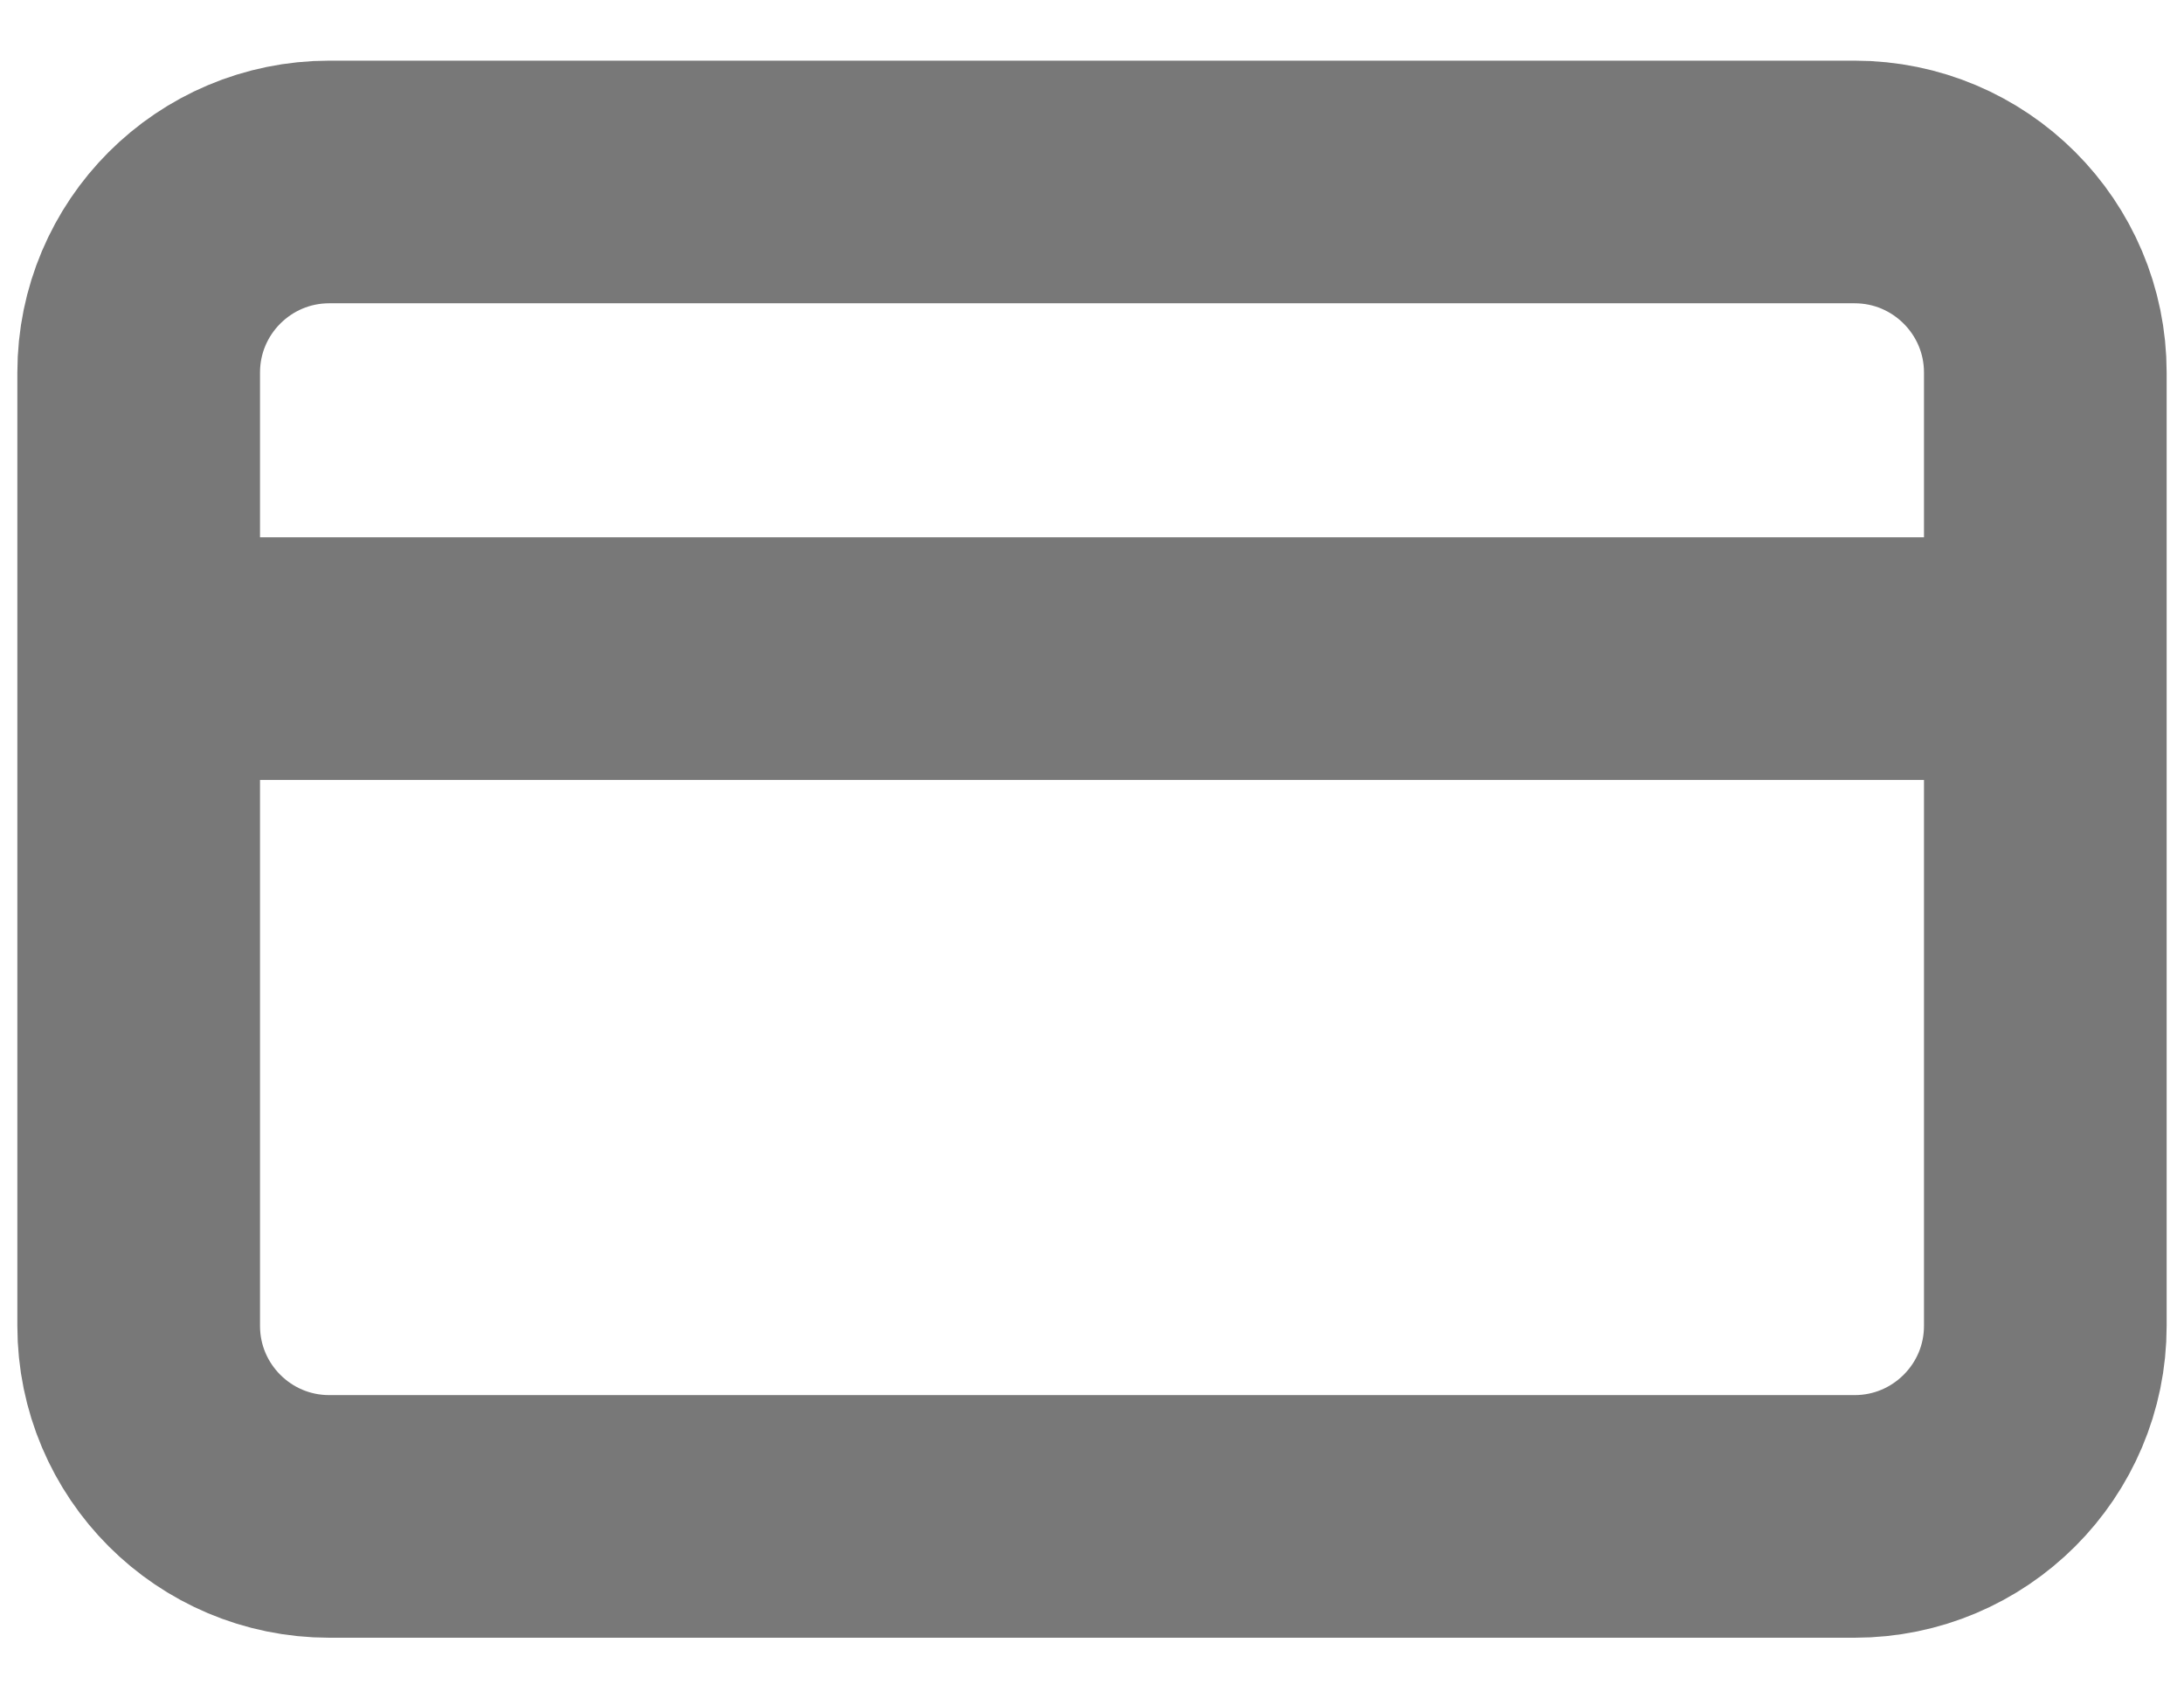 <svg width="18" height="14" viewBox="0 0 18 14" fill="none" xmlns="http://www.w3.org/2000/svg">
<path d="M1.143 5.429H16.857M2.714 1.5H15.285C16.153 1.5 16.857 2.204 16.857 3.071V10.929C16.857 11.796 16.153 12.5 15.285 12.5H2.714C1.846 12.5 1.143 11.796 1.143 10.929V3.071C1.143 2.204 1.846 1.5 2.714 1.5Z" stroke="#787878" stroke-width="2" stroke-linecap="round" stroke-linejoin="round"/>
</svg>
